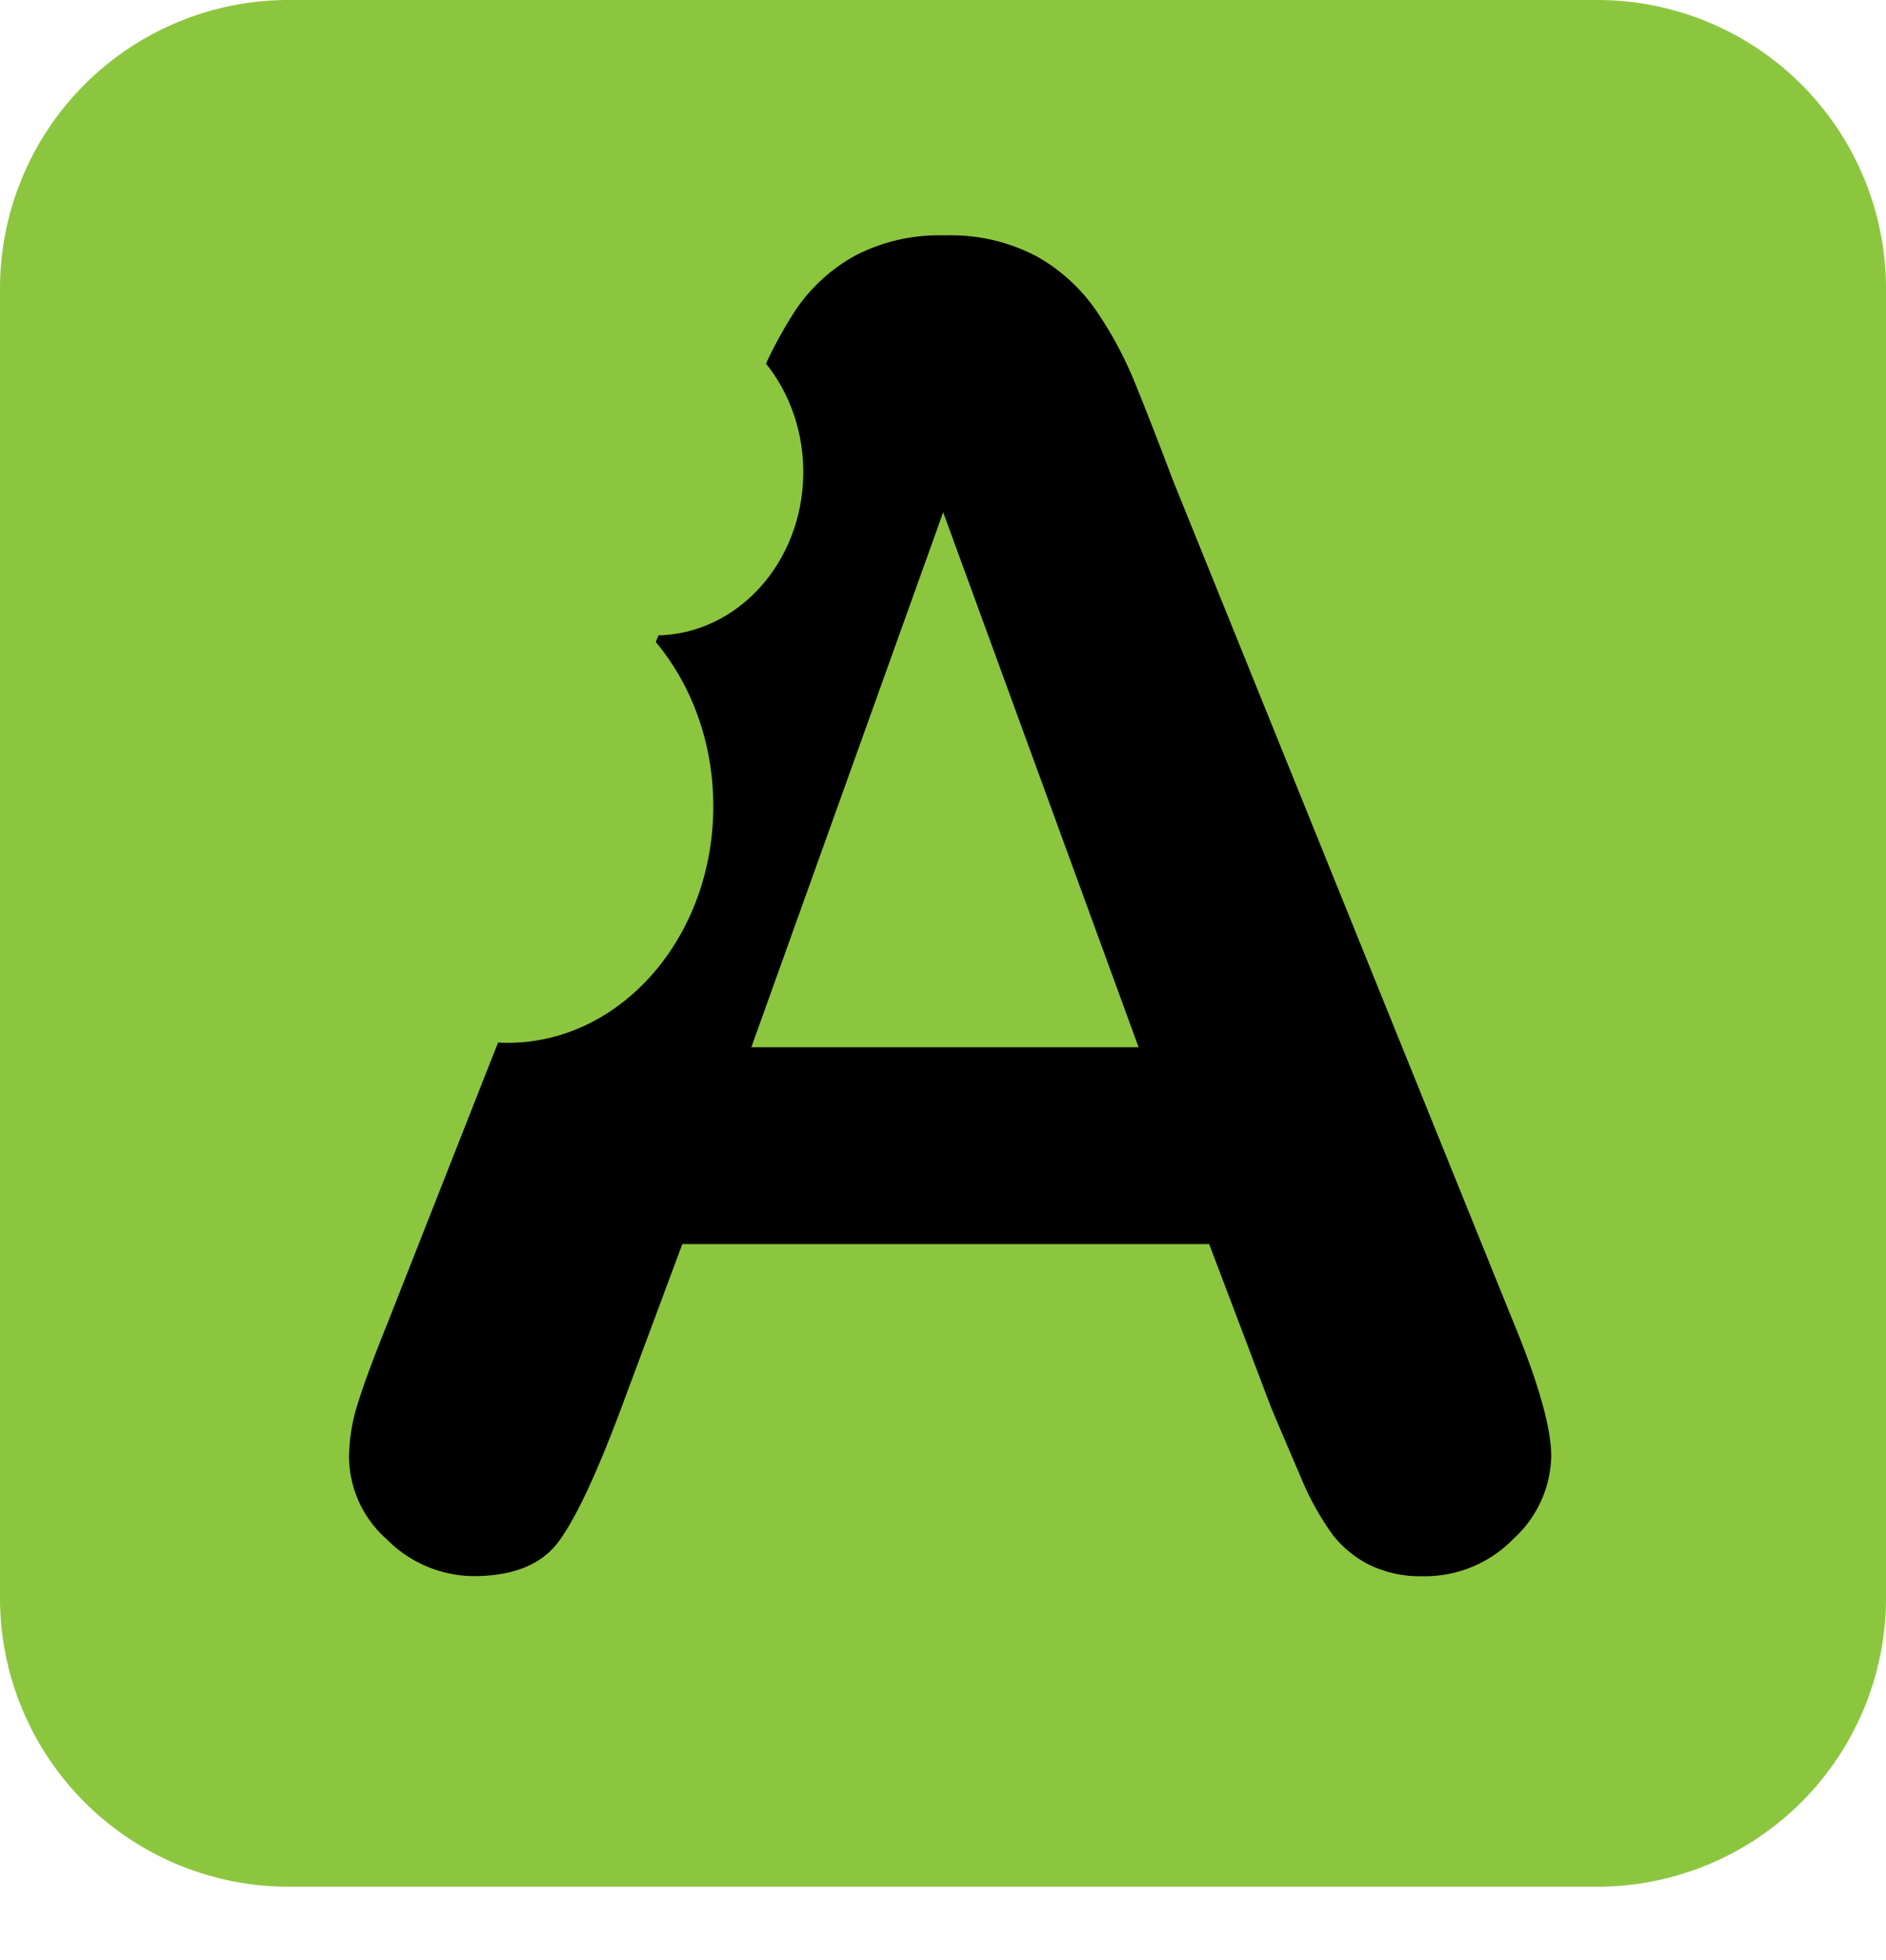 <svg xmlns="http://www.w3.org/2000/svg" viewBox="0 0 206.26 214.28"><defs><style>.cls-1{fill:#8cc63f;}.cls-2{fill:none;}</style></defs><g id="Layer_2" data-name="Layer 2"><g id="Layer_1-2" data-name="Layer 1"><path class="cls-1" d="M174.7,206.25H31.56A31.56,31.56,0,0,1,0,174.69V31.56A31.56,31.56,0,0,1,31.56,0H174.7a31.56,31.56,0,0,1,31.56,31.56V174.7A31.57,31.57,0,0,1,174.7,206.25Z"/><rect class="cls-2" x="22.75" y="25.74" width="162.63" height="188.54"/><path d="M139,153.83,132.24,136H74.62l-6.77,18.18q-4,10.64-6.77,14.36T51.9,172.3a13.47,13.47,0,0,1-9.57-4,12.14,12.14,0,0,1-4.16-9,19.87,19.87,0,0,1,1-6c.64-2.06,1.71-4.93,3.19-8.6l36.25-92q1.55-4,3.72-9.52A48.22,48.22,0,0,1,86.94,34,18.84,18.84,0,0,1,93.42,28a19.9,19.9,0,0,1,9.91-2.27,20.17,20.17,0,0,1,10,2.27,19.46,19.46,0,0,1,6.48,5.85A41.54,41.54,0,0,1,124,41.56q1.69,4.11,4.3,11l37,91.46q4.35,10.44,4.35,15.18a12.56,12.56,0,0,1-4.11,9,13.5,13.5,0,0,1-9.91,4.11,12.77,12.77,0,0,1-5.8-1.21,11.85,11.85,0,0,1-4.06-3.29,30.24,30.24,0,0,1-3.53-6.38C141,158.55,139.91,156,139,153.83ZM82.17,114.48h42.35L103.15,56Z"/><ellipse class="cls-1" cx="71.65" cy="51.6" rx="16.2" ry="17.86"/><ellipse class="cls-1" cx="55.51" cy="88.13" rx="22.5" ry="25.87"/></g></g></svg>